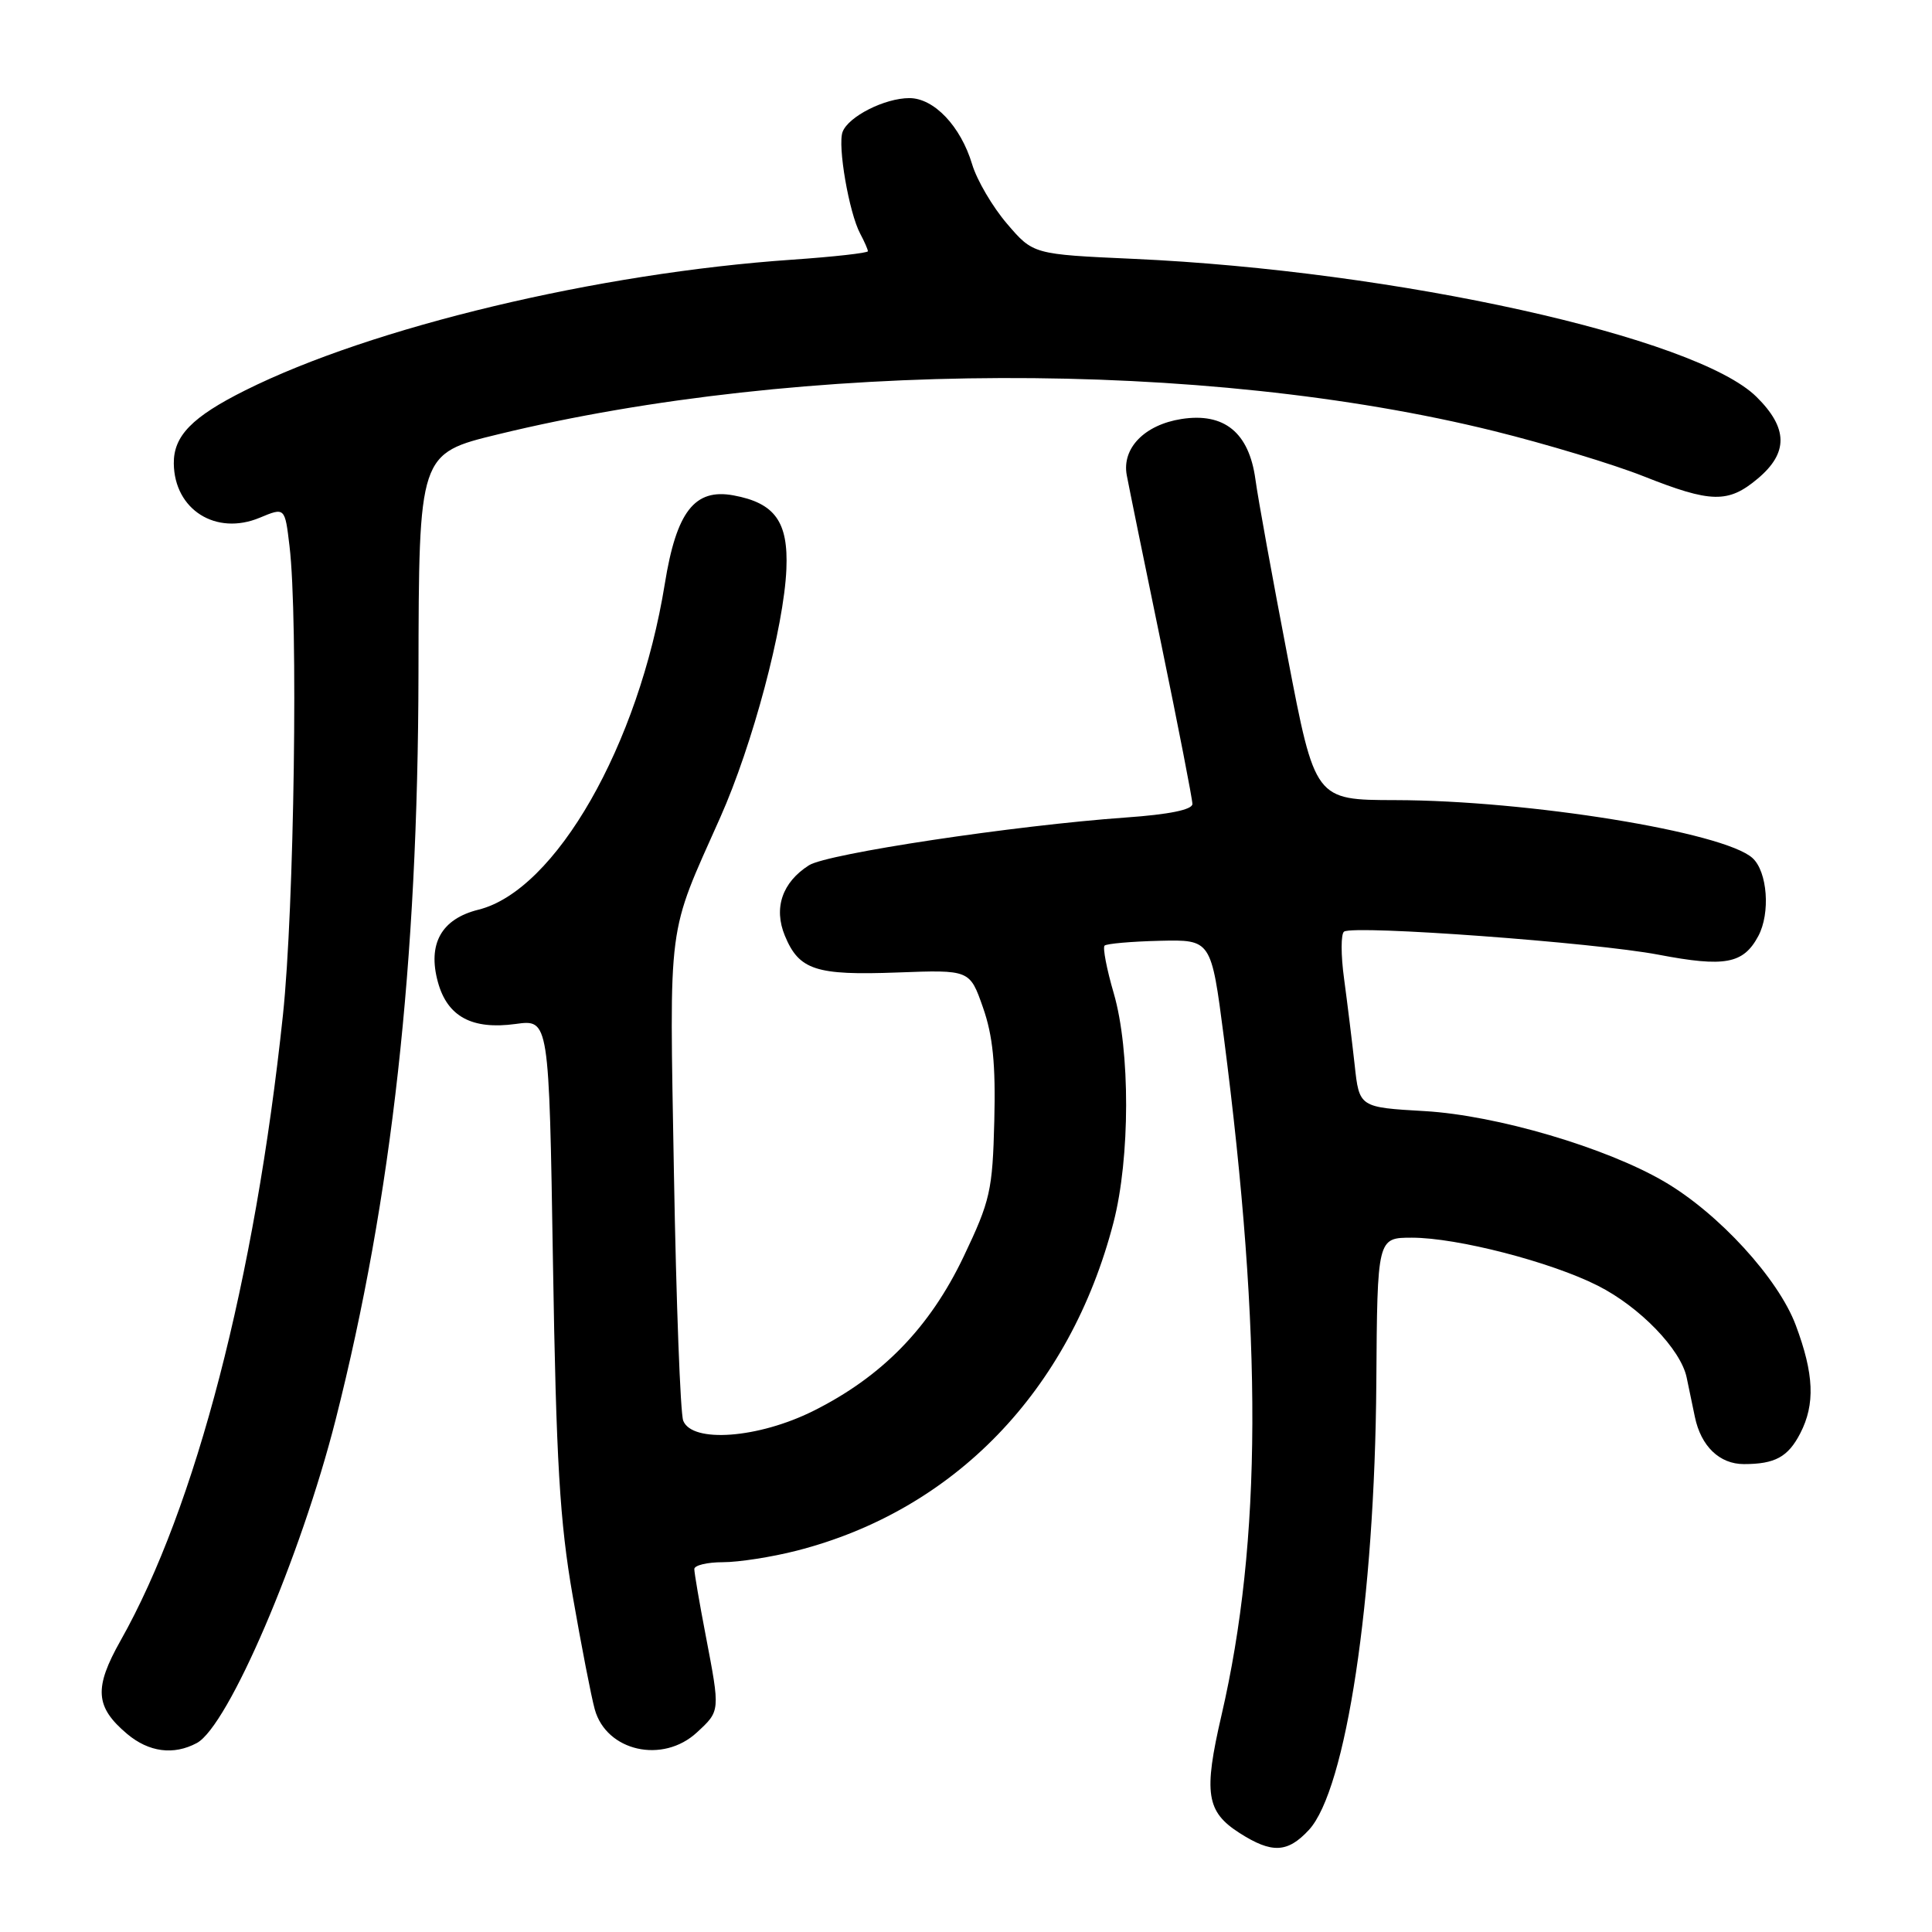 <?xml version="1.0" encoding="UTF-8" standalone="no"?>
<!DOCTYPE svg PUBLIC "-//W3C//DTD SVG 1.1//EN" "http://www.w3.org/Graphics/SVG/1.1/DTD/svg11.dtd" >
<svg xmlns="http://www.w3.org/2000/svg" xmlns:xlink="http://www.w3.org/1999/xlink" version="1.1" viewBox="0 0 256 256">
 <g >
 <path fill="currentColor"
d=" M 173.43 242.48 C 178.36 237.16 182.17 211.90 182.37 183.25 C 182.50 164.00 182.50 164.00 187.09 164.00 C 193.08 164.00 205.51 167.21 211.74 170.37 C 217.29 173.18 222.71 178.79 223.49 182.52 C 223.77 183.88 224.26 186.24 224.58 187.75 C 225.39 191.64 227.85 194.00 231.07 194.00 C 235.20 194.00 236.92 193.06 238.54 189.93 C 240.54 186.06 240.37 182.07 237.95 175.60 C 235.64 169.42 227.76 160.81 220.56 156.59 C 212.83 152.06 198.34 147.79 188.81 147.23 C 180.11 146.73 180.11 146.73 179.50 141.11 C 179.16 138.03 178.53 132.90 178.10 129.71 C 177.66 126.53 177.67 123.71 178.10 123.44 C 179.54 122.55 211.31 124.89 219.75 126.50 C 228.56 128.18 231.00 127.73 232.98 124.04 C 234.61 121.00 234.20 115.49 232.21 113.69 C 228.41 110.25 202.50 106.05 184.88 106.02 C 174.25 106.00 174.25 106.00 170.62 87.06 C 168.62 76.65 166.69 66.05 166.35 63.52 C 165.50 57.31 162.22 54.64 156.55 55.52 C 151.66 56.29 148.64 59.38 149.30 62.96 C 149.56 64.36 151.62 74.47 153.89 85.43 C 156.15 96.39 158.00 105.89 158.00 106.53 C 158.00 107.29 154.91 107.92 149.23 108.32 C 134.44 109.37 109.63 113.11 107.20 114.65 C 103.65 116.90 102.48 120.32 104.00 123.99 C 105.88 128.54 108.10 129.26 118.89 128.86 C 128.50 128.50 128.50 128.50 130.25 133.50 C 131.56 137.23 131.94 141.03 131.75 148.50 C 131.52 157.76 131.22 159.09 127.69 166.50 C 123.19 175.93 116.89 182.40 107.78 186.95 C 100.49 190.59 91.71 191.25 90.53 188.25 C 90.15 187.29 89.60 172.55 89.30 155.50 C 88.71 121.39 88.34 124.26 95.44 108.31 C 99.73 98.68 103.88 83.08 104.20 75.41 C 104.47 69.14 102.68 66.65 97.19 65.64 C 92.04 64.69 89.63 67.79 88.09 77.36 C 84.64 98.72 73.61 118.01 63.39 120.54 C 58.48 121.76 56.63 125.08 58.03 130.15 C 59.29 134.72 62.56 136.47 68.33 135.68 C 72.75 135.07 72.75 135.07 73.27 167.29 C 73.70 193.77 74.17 201.63 75.89 211.50 C 77.04 218.10 78.35 224.85 78.81 226.50 C 80.35 232.06 87.82 233.75 92.35 229.55 C 95.45 226.68 95.44 226.80 93.50 216.66 C 92.67 212.35 92.00 208.41 92.00 207.91 C 92.00 207.41 93.71 207.00 95.79 207.00 C 97.87 207.00 102.26 206.32 105.54 205.48 C 126.44 200.14 141.76 184.29 147.54 162.00 C 149.76 153.44 149.78 139.20 147.58 131.62 C 146.64 128.41 146.10 125.57 146.36 125.30 C 146.63 125.04 149.92 124.75 153.67 124.66 C 160.49 124.50 160.49 124.50 162.16 137.39 C 167.30 177.18 167.21 204.16 161.85 227.30 C 159.46 237.61 159.84 240.06 164.24 242.88 C 168.53 245.62 170.60 245.53 173.43 242.48 Z  M 26.08 230.96 C 30.24 228.73 39.85 206.33 44.48 188.09 C 51.93 158.70 55.38 127.58 55.45 89.30 C 55.50 60.10 55.50 60.10 66.00 57.55 C 106.19 47.77 159.50 47.59 197.98 57.12 C 204.85 58.82 213.75 61.51 217.76 63.10 C 226.73 66.66 229.00 66.71 232.92 63.41 C 236.98 60.00 236.93 56.72 232.75 52.59 C 224.76 44.68 185.01 35.87 150.20 34.30 C 136.90 33.70 136.90 33.70 133.43 29.64 C 131.52 27.41 129.44 23.87 128.81 21.76 C 127.30 16.73 123.76 13.00 120.50 13.00 C 117.24 13.00 112.43 15.43 111.65 17.47 C 110.96 19.28 112.50 28.19 113.98 30.96 C 114.54 32.01 115.00 33.06 115.00 33.29 C 115.00 33.52 110.48 34.03 104.95 34.41 C 79.23 36.18 49.31 43.33 32.50 51.72 C 25.45 55.24 22.99 57.76 23.03 61.42 C 23.10 67.54 28.62 71.02 34.42 68.60 C 37.75 67.21 37.75 67.21 38.36 72.35 C 39.53 82.02 38.99 120.40 37.49 134.50 C 33.78 169.55 25.94 199.73 15.98 217.38 C 12.43 223.68 12.60 226.17 16.84 229.75 C 19.72 232.17 23.00 232.61 26.08 230.96 Z "/>
</g>
</svg>